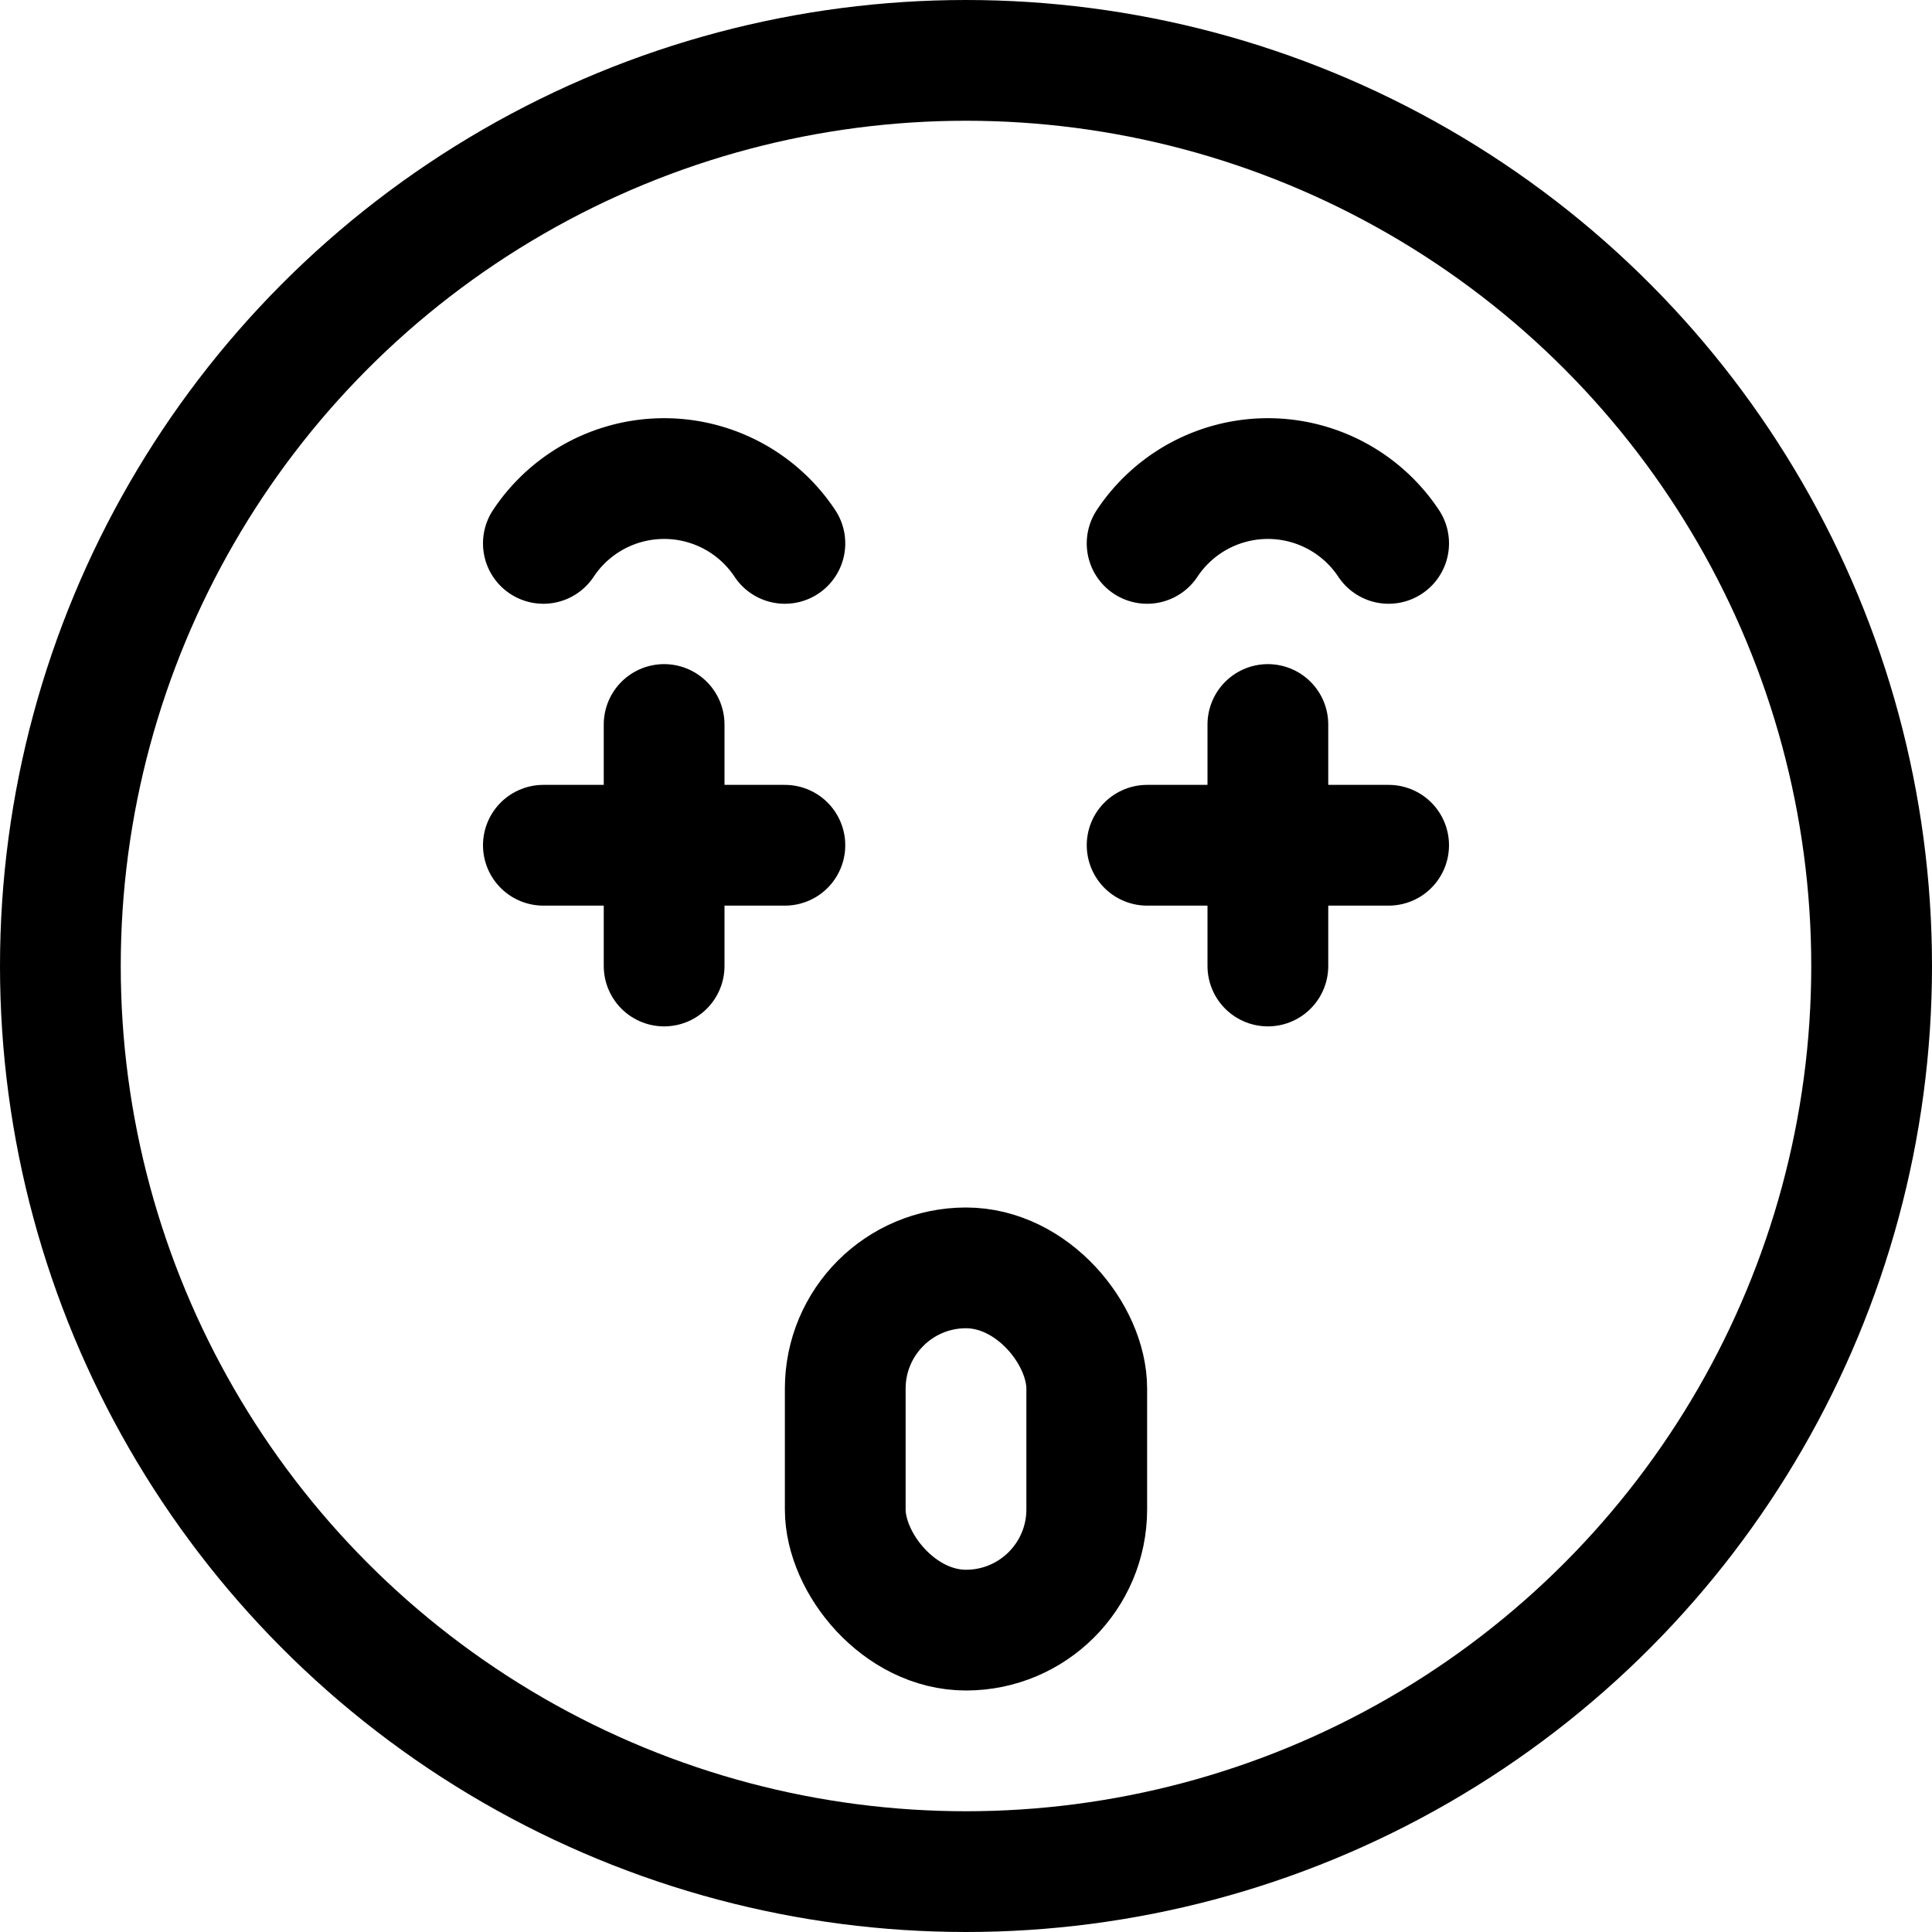 <svg xmlns="http://www.w3.org/2000/svg" viewBox="0 0 24 24"><defs><style>.a{fill:none;stroke:currentColor;stroke-linecap:round;stroke-linejoin:round;stroke-width:1.5px;}</style></defs><title>smiley-very-happy</title><circle class="a" cx="12" cy="12" r="11.25"/><line class="a" x1="6.75" y1="10.5" x2="9.75" y2="10.5"/><line class="a" x1="8.25" y1="12" x2="8.25" y2="9"/><line class="a" x1="14.25" y1="10.5" x2="17.25" y2="10.5"/><line class="a" x1="15.75" y1="12" x2="15.75" y2="9"/><rect class="a" x="10.5" y="15.75" width="3" height="4.5" rx="1.5" ry="1.5"/><path class="a" d="M6.75,6.75h0a1.8,1.8,0,0,1,3,0h0"/><path class="a" d="M14.25,6.75h0a1.8,1.8,0,0,1,3,0h0"/></svg>